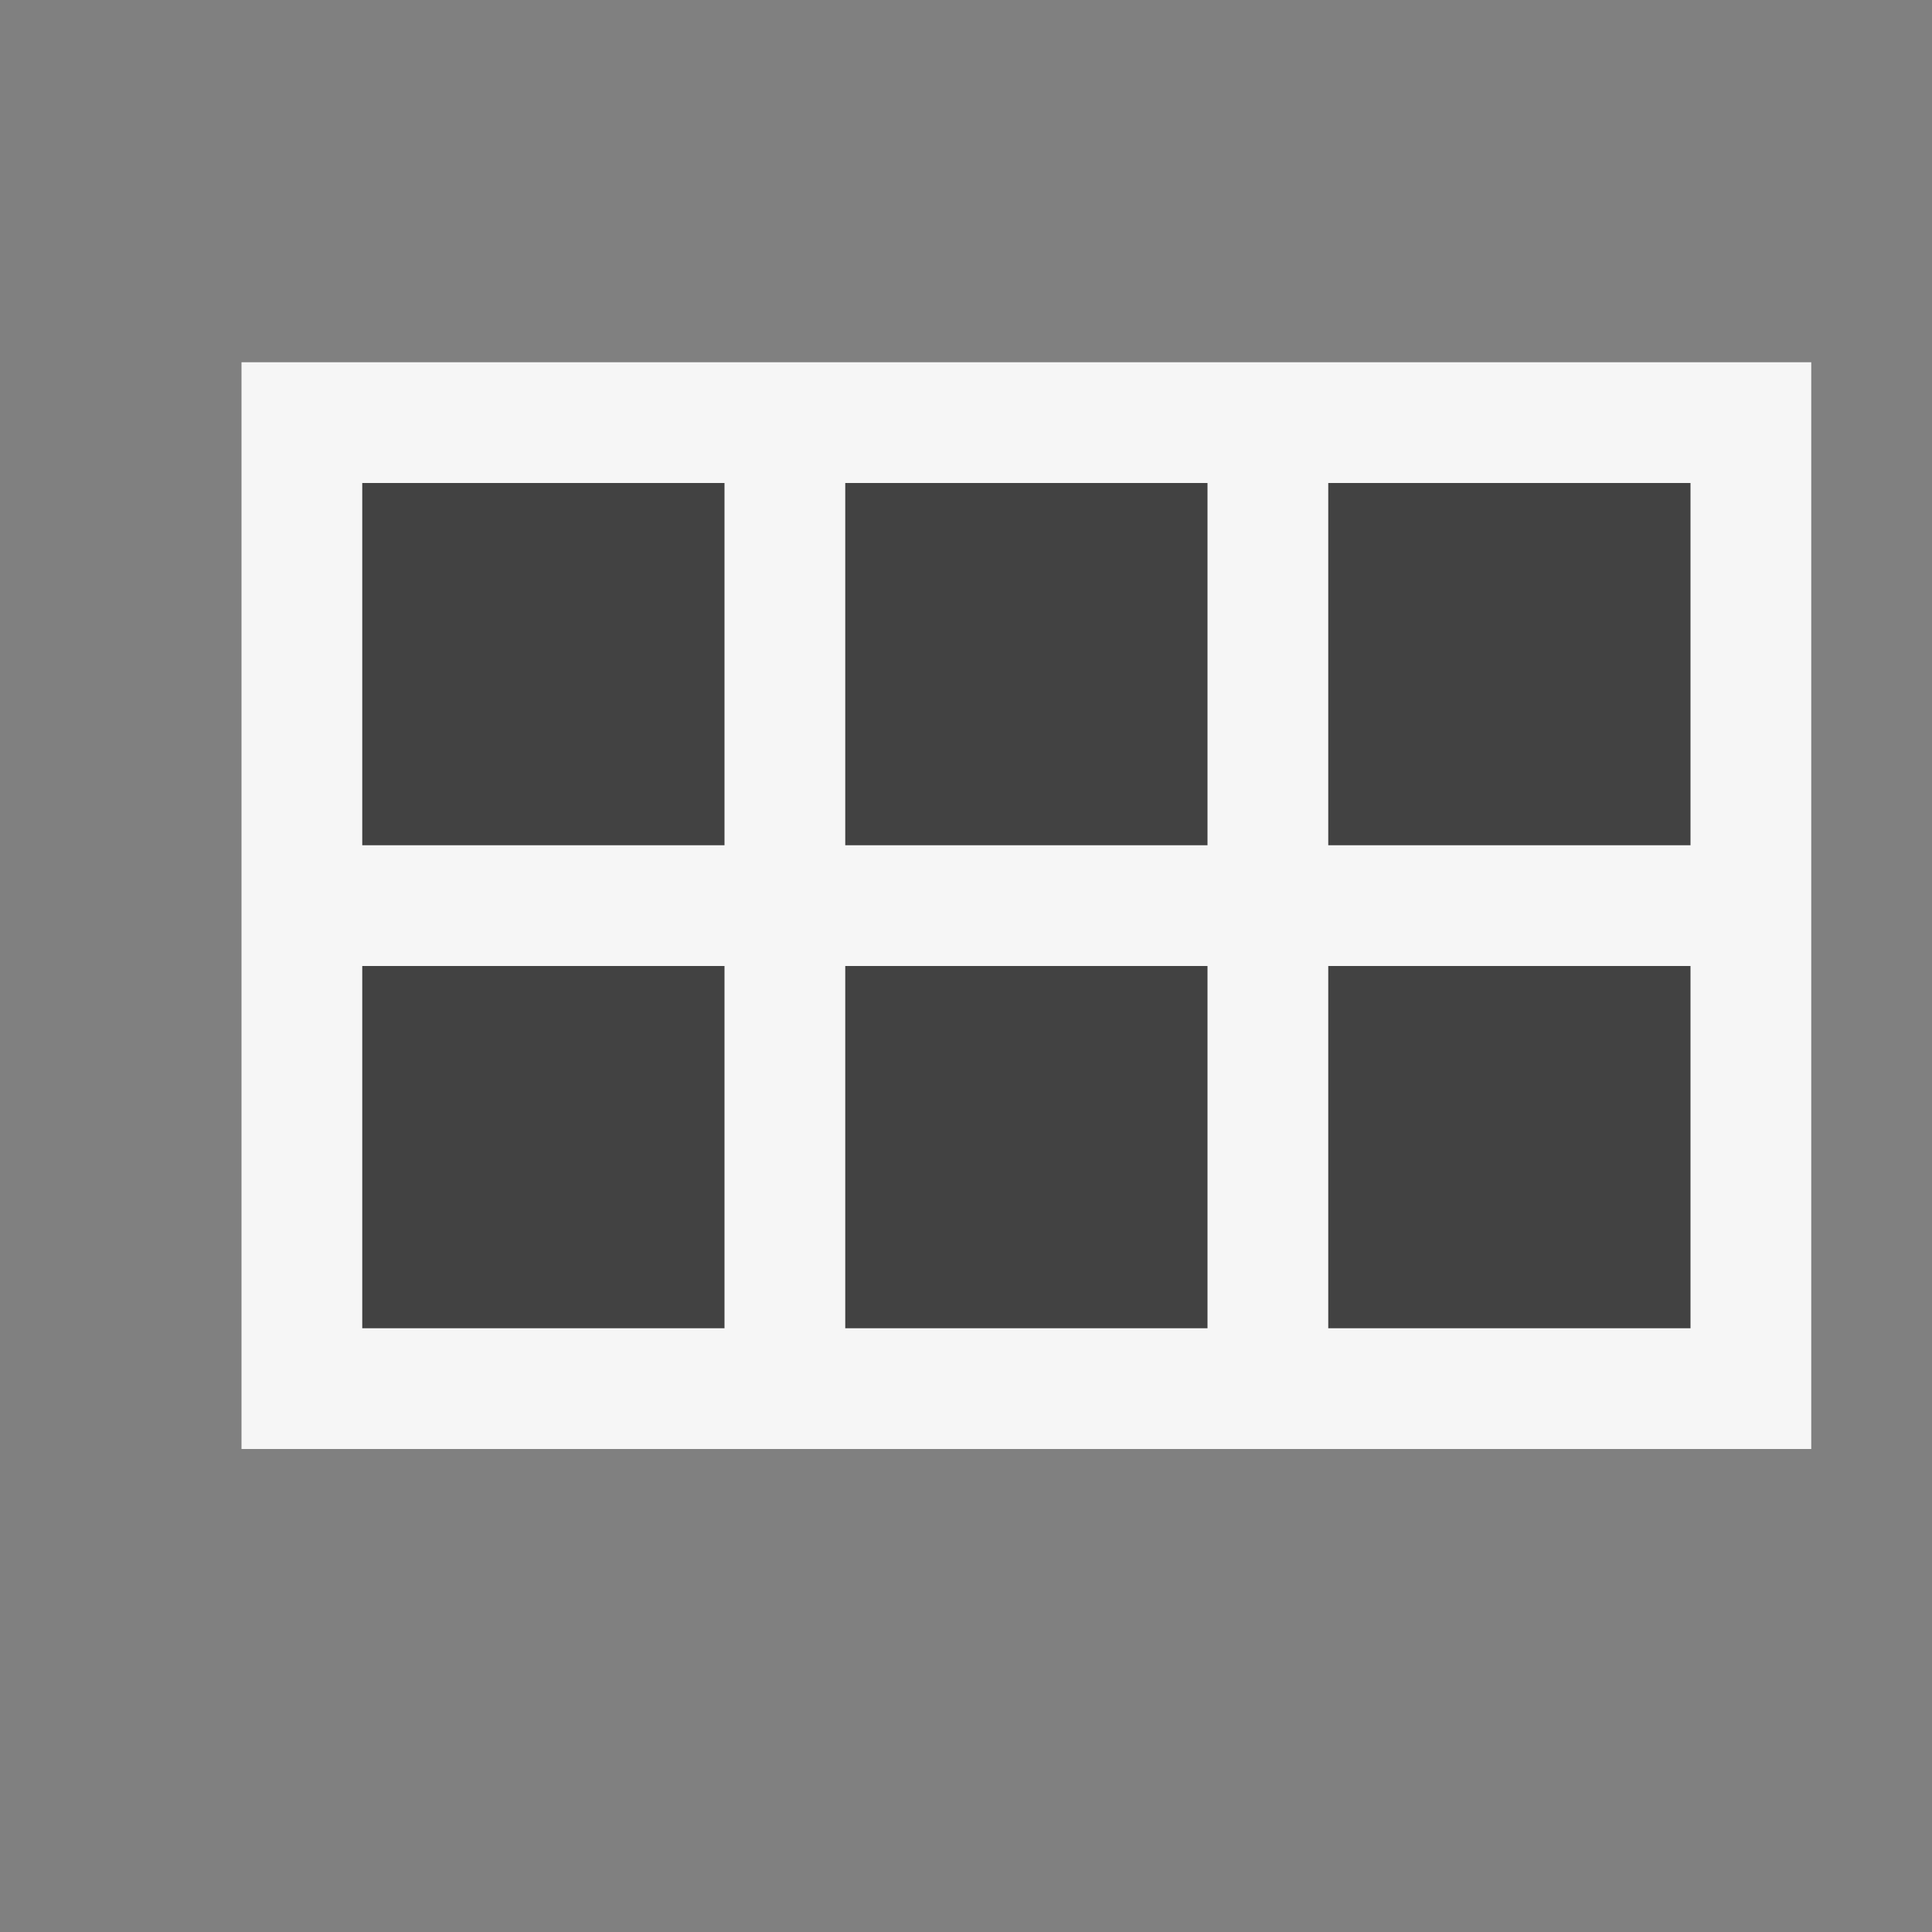 <svg xmlns="http://www.w3.org/2000/svg" viewBox="0 0 16 16"><rect x="0" y="0" width="16" height="16" fill="#808080" stroke="none"/><style>.st0{opacity:0}.st0,.st1{fill:#f6f6f6}.st2{fill:#424242}</style><g id="outline"><path class="st0" d="M0 0h16v16H0z"/><path class="st1" d="M2 3h13v9H2z"/></g><g id="icon_x5F_bg"><path class="st2" d="M3 8h3v3H3zM7 8h3v3H7zM11 8h3v3h-3zM3 4h3v3H3zM7 4h3v3H7zM11 4h3v3h-3z"/></g></svg>